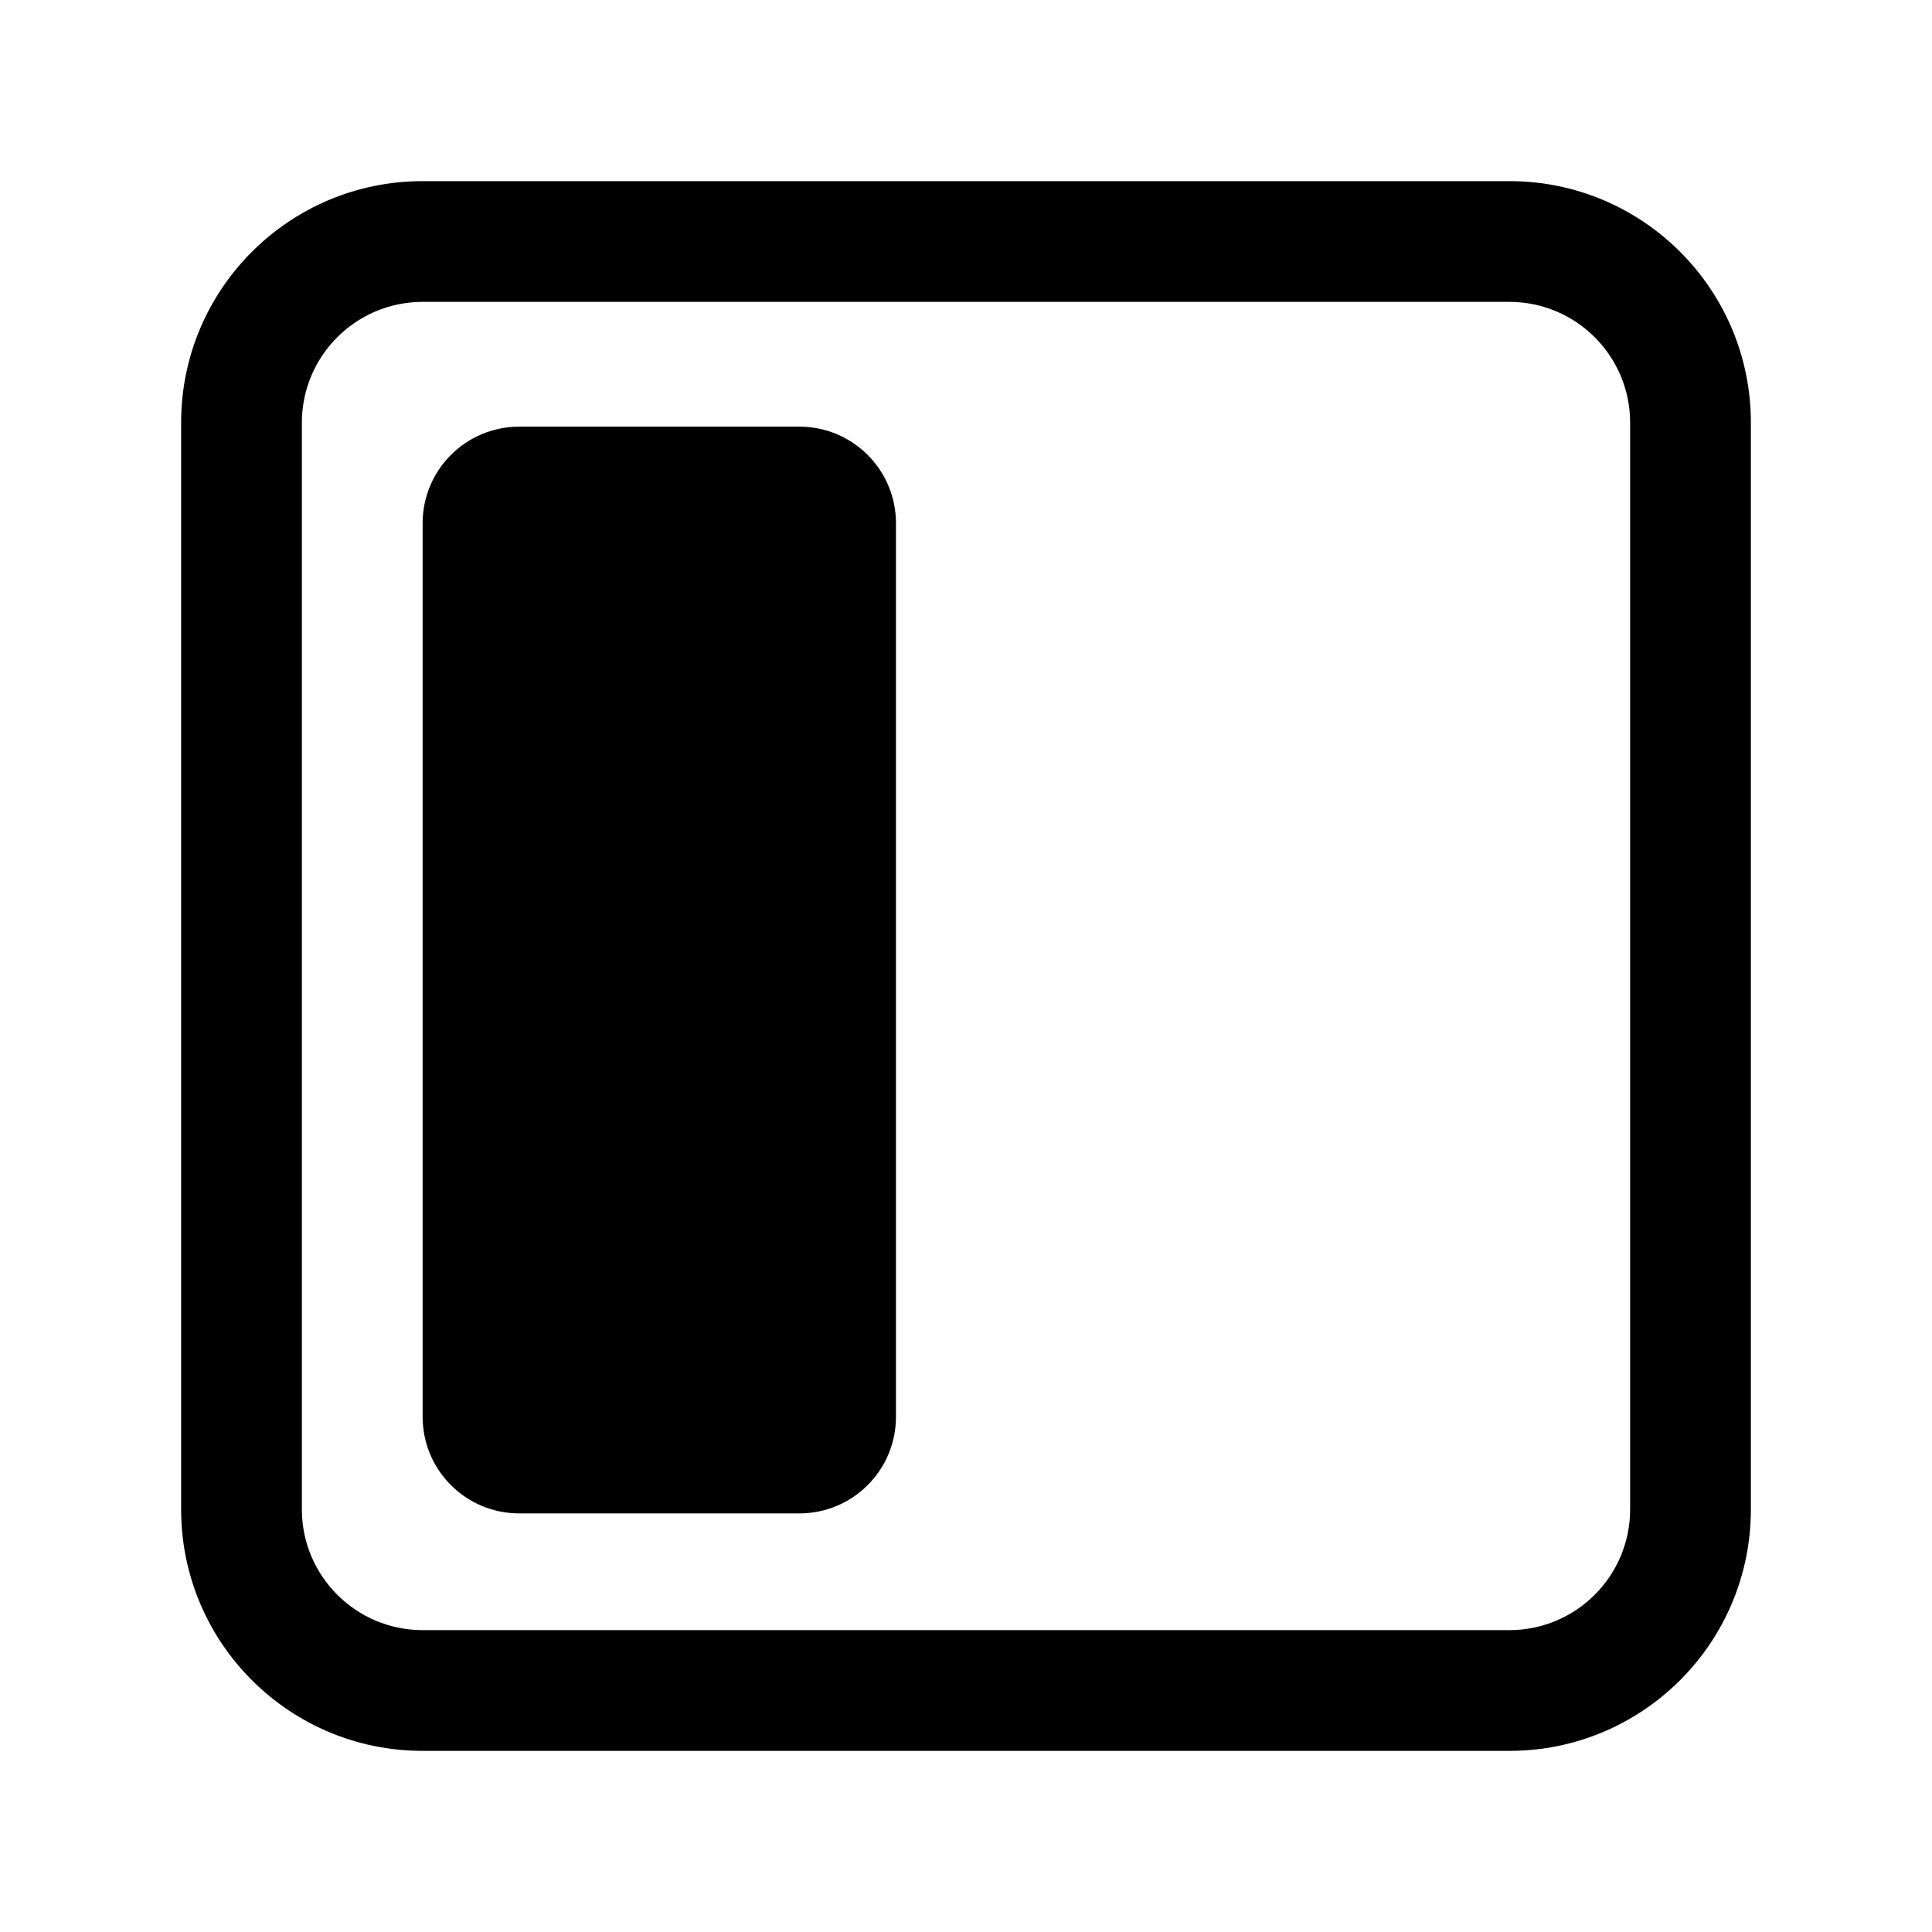 <svg width="24" height="24" viewBox="0 0 24 24" fill="none" xmlns="http://www.w3.org/2000/svg">
<path fill-rule="evenodd" clip-rule="evenodd" d="M11.13 17.6V6.5C11.13 5.837 10.593 5.3 9.93 5.3H6.45C5.787 5.3 5.25 5.837 5.25 6.5L5.25 17.6C5.25 18.263 5.787 18.8 6.45 18.8H9.93C10.593 18.8 11.13 18.263 11.13 17.6Z" fill="#000000"/>
<path fill-rule="evenodd" clip-rule="evenodd" d="M2.25 18.75C2.25 20.407 3.593 21.75 5.25 21.75H18.75C20.407 21.75 21.75 20.407 21.75 18.75V5.25C21.75 3.593 20.407 2.25 18.75 2.25H5.25C3.593 2.25 2.25 3.593 2.25 5.25V18.75ZM18.75 20.25C19.578 20.25 20.25 19.578 20.25 18.75V5.25C20.25 4.422 19.578 3.75 18.75 3.75H5.25C4.422 3.75 3.75 4.422 3.75 5.25V18.75C3.75 19.578 4.422 20.25 5.25 20.25H18.75Z" fill="#000000"/>
</svg>
